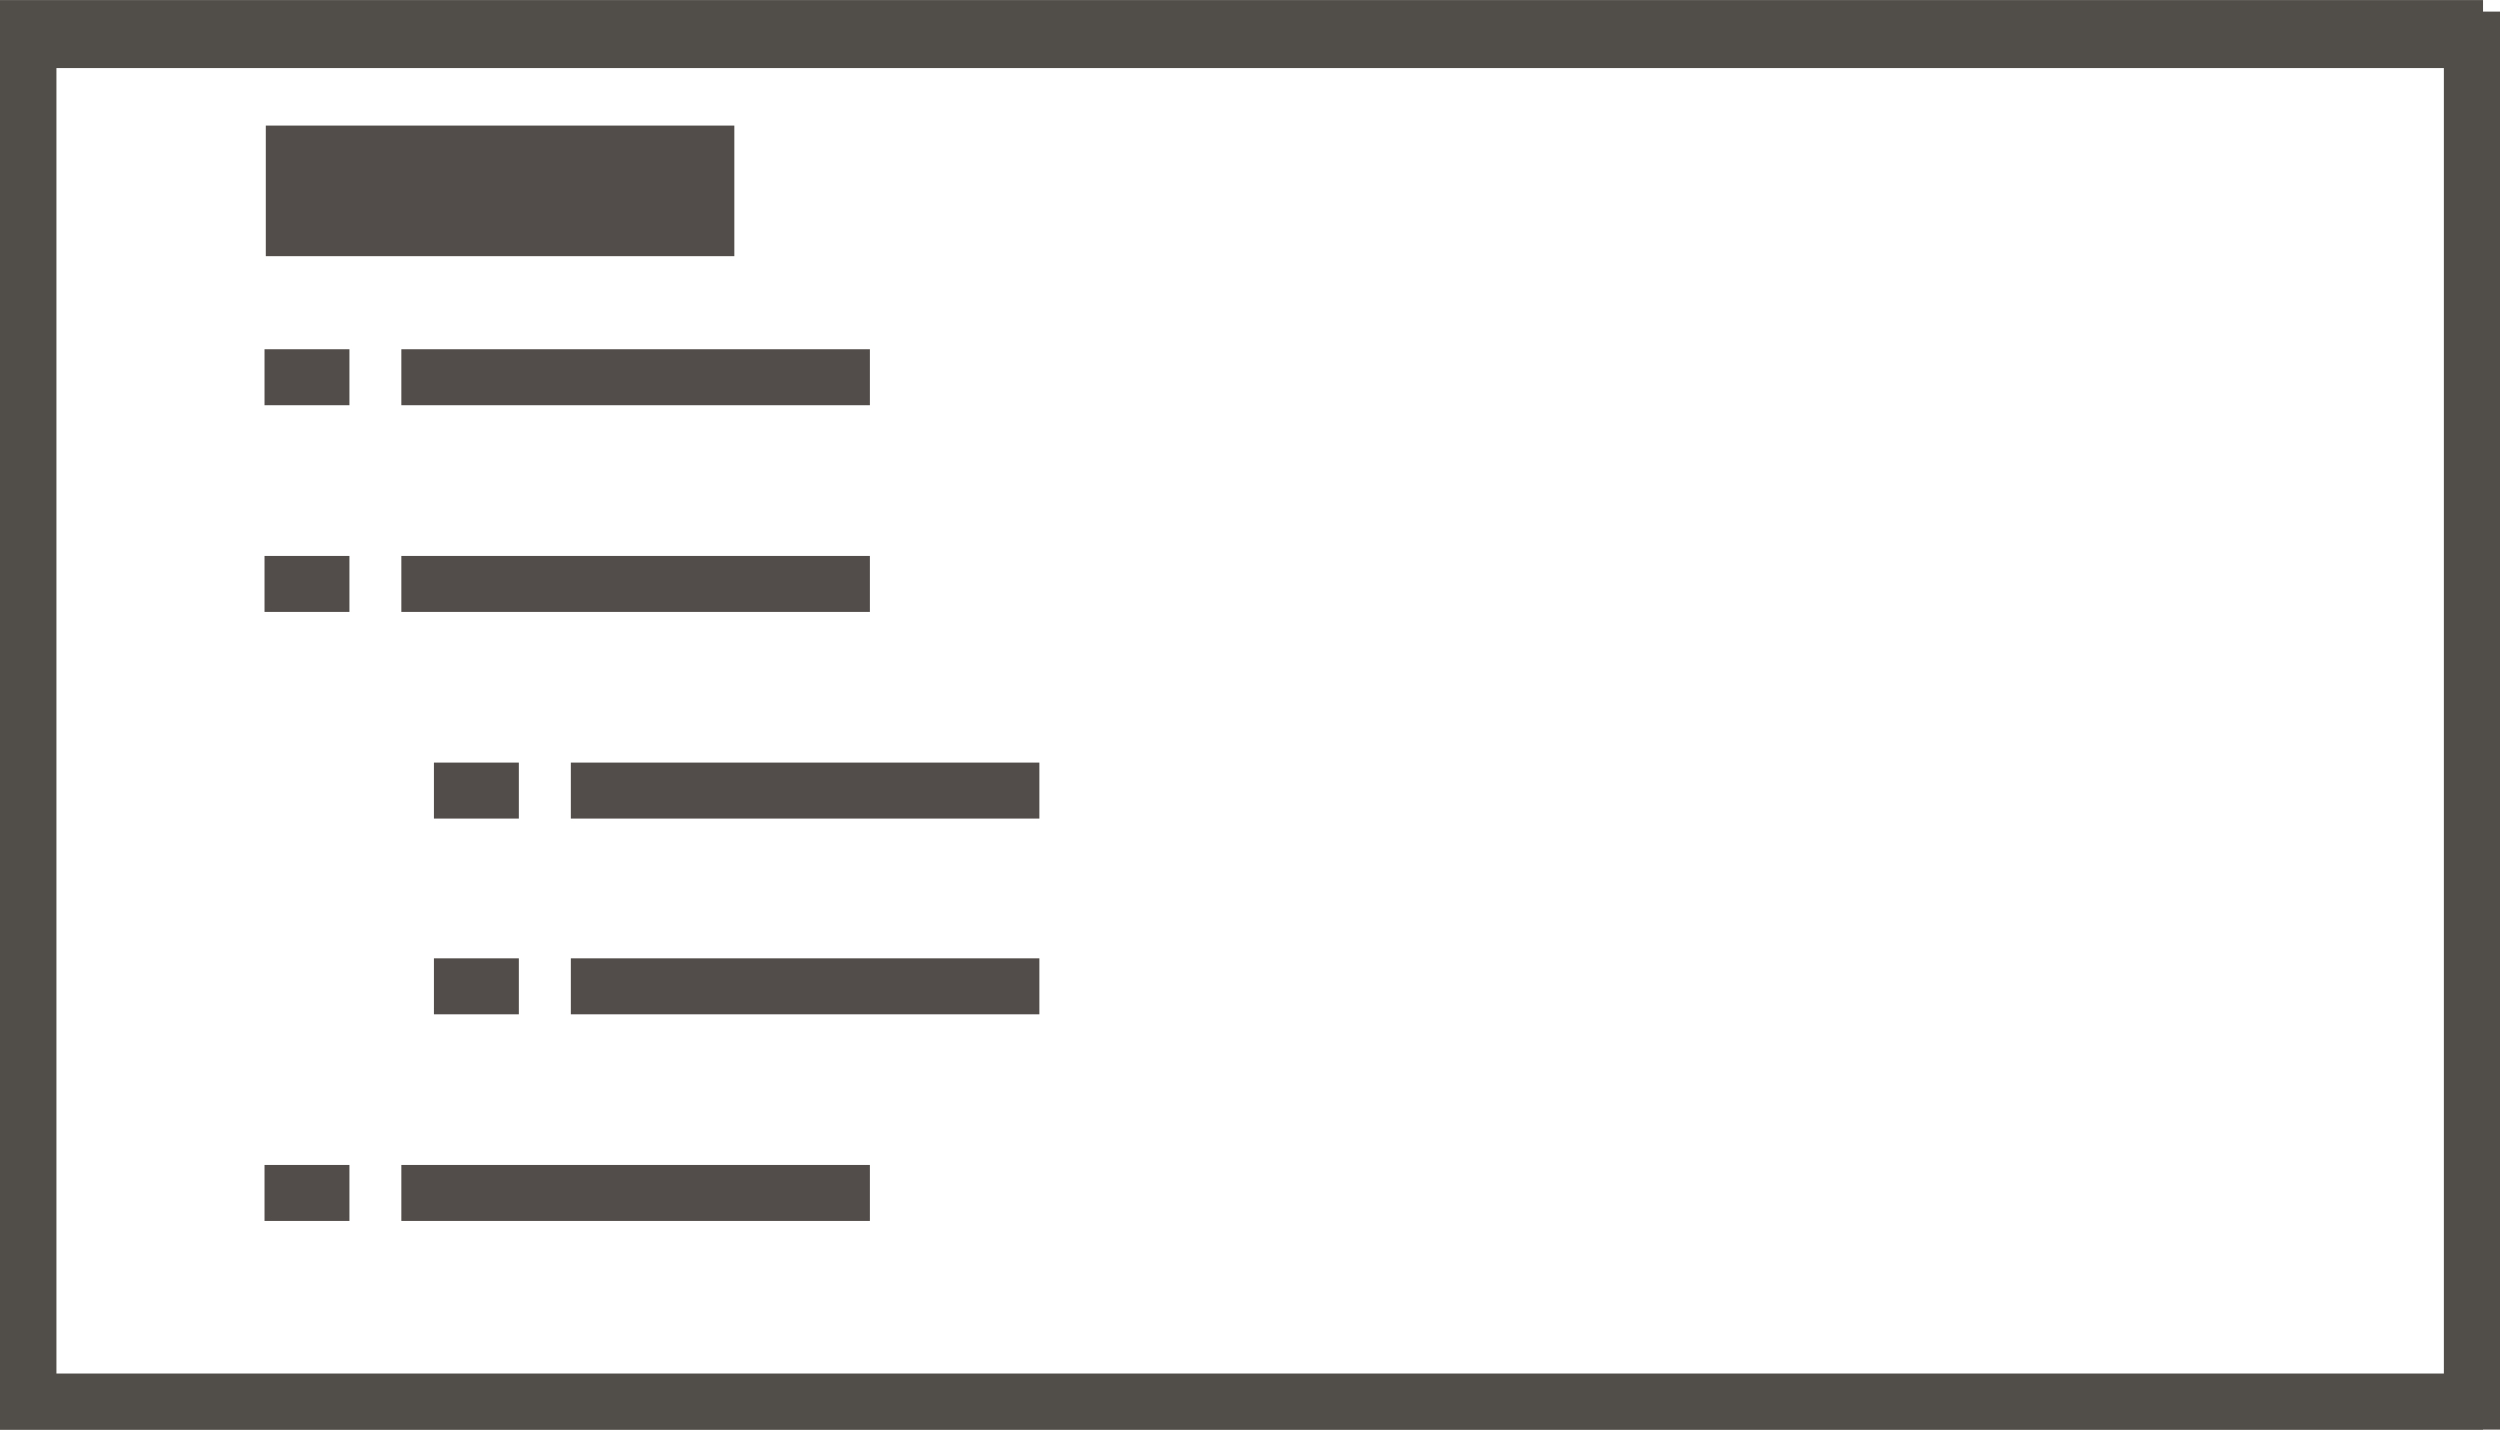 <svg xmlns="http://www.w3.org/2000/svg" width="66.451" height="38" viewBox="0 0 66.451 38">
  <defs>
    <style>
      .cls-1 {
        fill: rgba(0,0,0,0);
      }

      .cls-1, .cls-2 {
        stroke: #514d48;
      }

      .cls-2 {
        fill: #707070;
      }

      .cls-3 {
        fill: #524d4a;
      }
    </style>
  </defs>
  <g id="Group_166061" data-name="Group 166061" transform="translate(8467.5 16328.5)">
    <g id="Rectangle_140538" data-name="Rectangle 140538" transform="translate(-8467 -16327.691)">
      <g id="Group_151199" data-name="Group 151199">
        <rect id="Rectangle_140542" data-name="Rectangle 140542" class="cls-1" width="65" height="37" transform="translate(0 -0.308)"/>
      </g>
      <g id="Group_151200" data-name="Group 151200">
        <path id="Path_498" data-name="Path 498" class="cls-2" d="M839.451-28.808H774V-65.5h65.451ZM774.5-29.3h64.459V-65H774.5Z" transform="translate(-774 65.5)"/>
      </g>
    </g>
    <g id="Line_177" data-name="Line 177" transform="translate(-8456.832 -16319.217)">
      <rect id="Rectangle_140543" data-name="Rectangle 140543" class="cls-3" width="12.454" height="1.488" transform="translate(0)"/>
    </g>
    <g id="Line_178" data-name="Line 178" transform="translate(-8456.832 -16313.723)">
      <rect id="Rectangle_140544" data-name="Rectangle 140544" class="cls-3" width="12.454" height="1.488" transform="translate(0)"/>
    </g>
    <g id="Line_179" data-name="Line 179" transform="translate(-8452.327 -16308.23)">
      <rect id="Rectangle_140545" data-name="Rectangle 140545" class="cls-3" width="12.454" height="1.488" transform="translate(0)"/>
    </g>
    <g id="Line_180" data-name="Line 180" transform="translate(-8460.469 -16319.217)">
      <rect id="Rectangle_140546" data-name="Rectangle 140546" class="cls-3" width="2.257" height="1.488" transform="translate(0)"/>
    </g>
    <g id="Line_181" data-name="Line 181" transform="translate(-8460.469 -16313.723)">
      <rect id="Rectangle_140547" data-name="Rectangle 140547" class="cls-3" width="2.257" height="1.488" transform="translate(0)"/>
    </g>
    <g id="Line_182" data-name="Line 182" transform="translate(-8455.966 -16308.23)">
      <rect id="Rectangle_140548" data-name="Rectangle 140548" class="cls-3" width="2.257" height="1.488"/>
    </g>
    <g id="Line_183" data-name="Line 183" transform="translate(-8452.327 -16303.027)">
      <rect id="Rectangle_140549" data-name="Rectangle 140549" class="cls-3" width="12.454" height="1.488" transform="translate(0 0)"/>
    </g>
    <g id="Line_184" data-name="Line 184" transform="translate(-8456.832 -16297.535)">
      <rect id="Rectangle_140550" data-name="Rectangle 140550" class="cls-3" width="12.454" height="1.488" transform="translate(0 0)"/>
    </g>
    <g id="Line_185" data-name="Line 185" transform="translate(-8455.966 -16303.027)">
      <rect id="Rectangle_140551" data-name="Rectangle 140551" class="cls-3" width="2.257" height="1.488" transform="translate(0 0)"/>
    </g>
    <g id="Line_186" data-name="Line 186" transform="translate(-8460.469 -16297.535)">
      <rect id="Rectangle_140552" data-name="Rectangle 140552" class="cls-3" width="2.257" height="1.488" transform="translate(0 0)"/>
    </g>
    <g id="Line_193" data-name="Line 193" transform="translate(-8460.435 -16325.162)">
      <rect id="Rectangle_140559" data-name="Rectangle 140559" class="cls-3" width="12.454" height="3.471" transform="translate(0 0)"/>
    </g>
  </g>
</svg>
